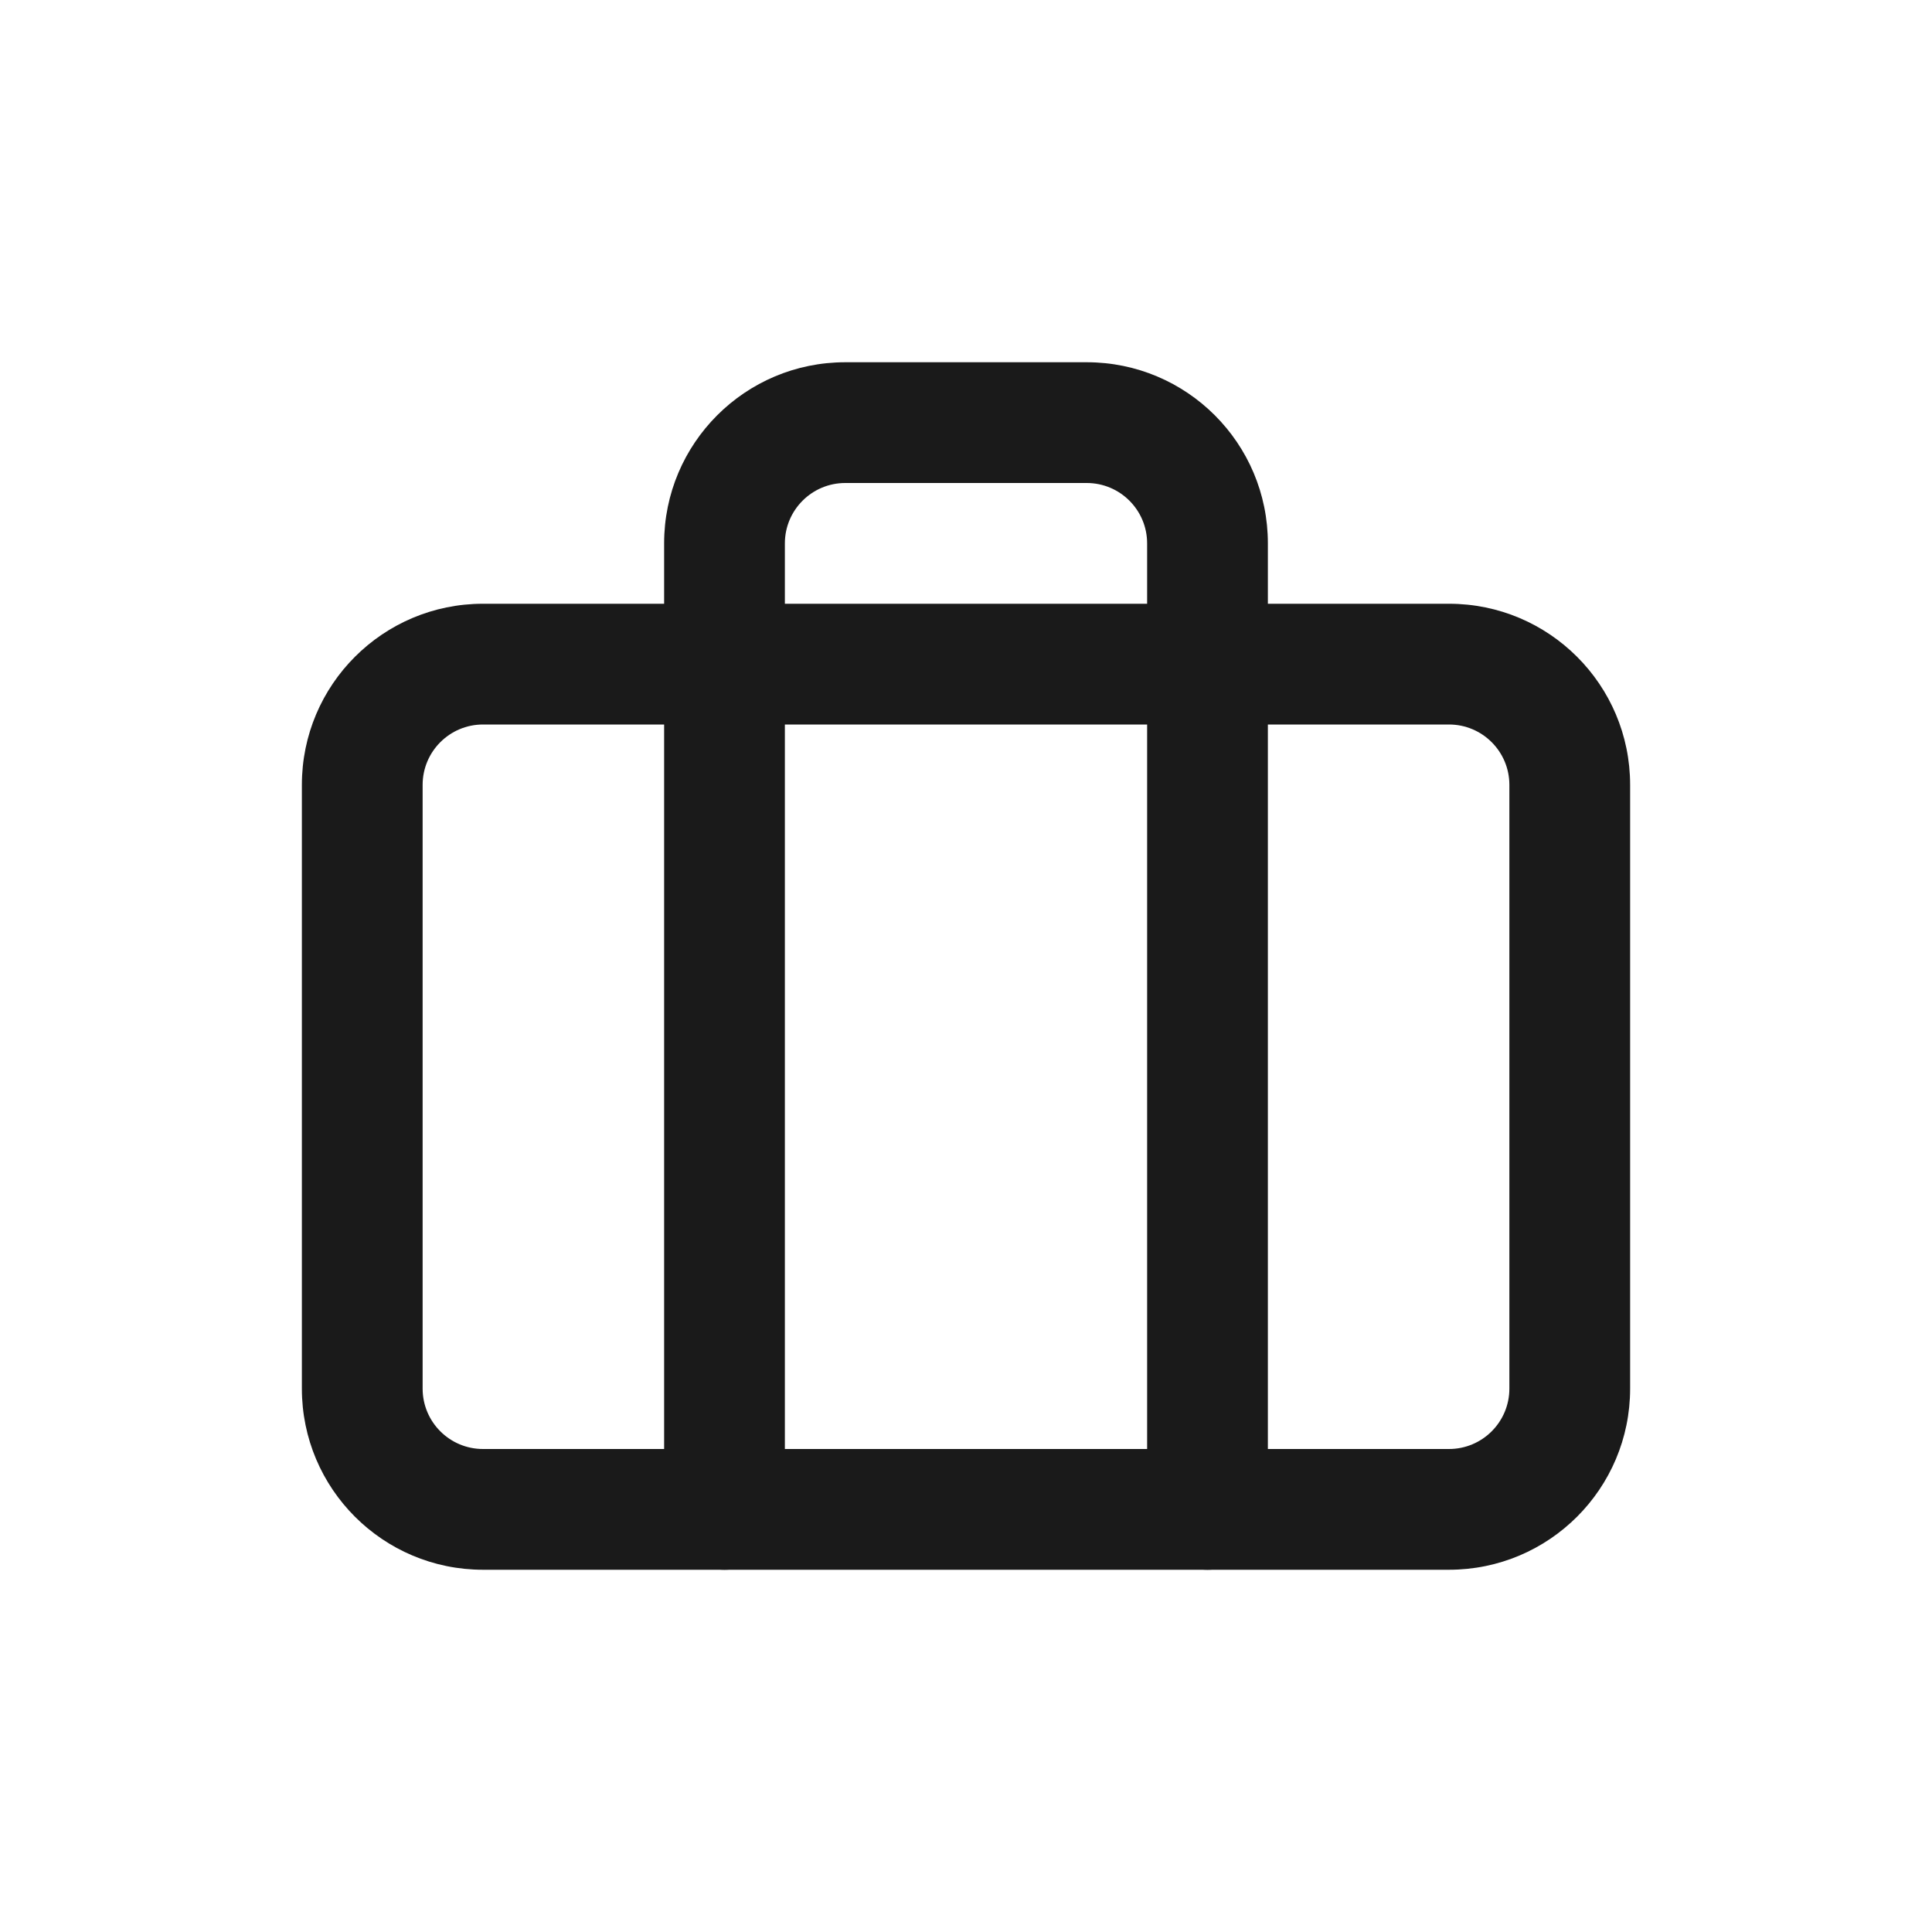 <?xml version="1.0" encoding="UTF-8"?>
<svg width="32px" height="32px" viewBox="0 0 32 32" version="1.1" xmlns="http://www.w3.org/2000/svg" xmlns:xlink="http://www.w3.org/1999/xlink">
    <!-- Generator: Sketch 60 (88103) - https://sketch.com -->
    <title>01 Fragments / Icons / 32px / Briefcase / Dark</title>
    <desc>Created with Sketch.</desc>
    <g id="01-Fragments-/-Icons-/-32px-/-Briefcase-/-Dark" stroke="none" stroke-width="1" fill="none" fill-rule="evenodd">
        <g id="briefcase" transform="translate(5, 6)" fill="#1A1A1A">
            <path d="M3,6 C2.448,6 2,6.448 2,7 L2,17 C2,17.552 2.448,18 3,18 L19,18 C19.552,18 20,17.552 20,17 L20,7 C20,6.448 19.552,6 19,6 L3,6 Z M3,4 L19,4 C20.657,4 22,5.343 22,7 L22,17 C22,18.657 20.657,20 19,20 L3,20 C1.343,20 0,18.657 0,17 L0,7 C0,5.343 1.343,4 3,4 Z" id="Rectangle-path"></path>
            <path d="M16,19 C16,19.552 15.552,20 15,20 C14.448,20 14,19.552 14,19 L14,3 C14,2.448 13.552,2 13,2 L9,2 C8.448,2 8,2.448 8,3 L8,19 C8,19.552 7.552,20 7,20 C6.448,20 6,19.552 6,19 L6,3 C6,1.343 7.343,0 9,0 L13,0 C14.657,0 16,1.343 16,3 L16,19 Z" id="Shape"></path>
        </g>
    </g>
</svg>